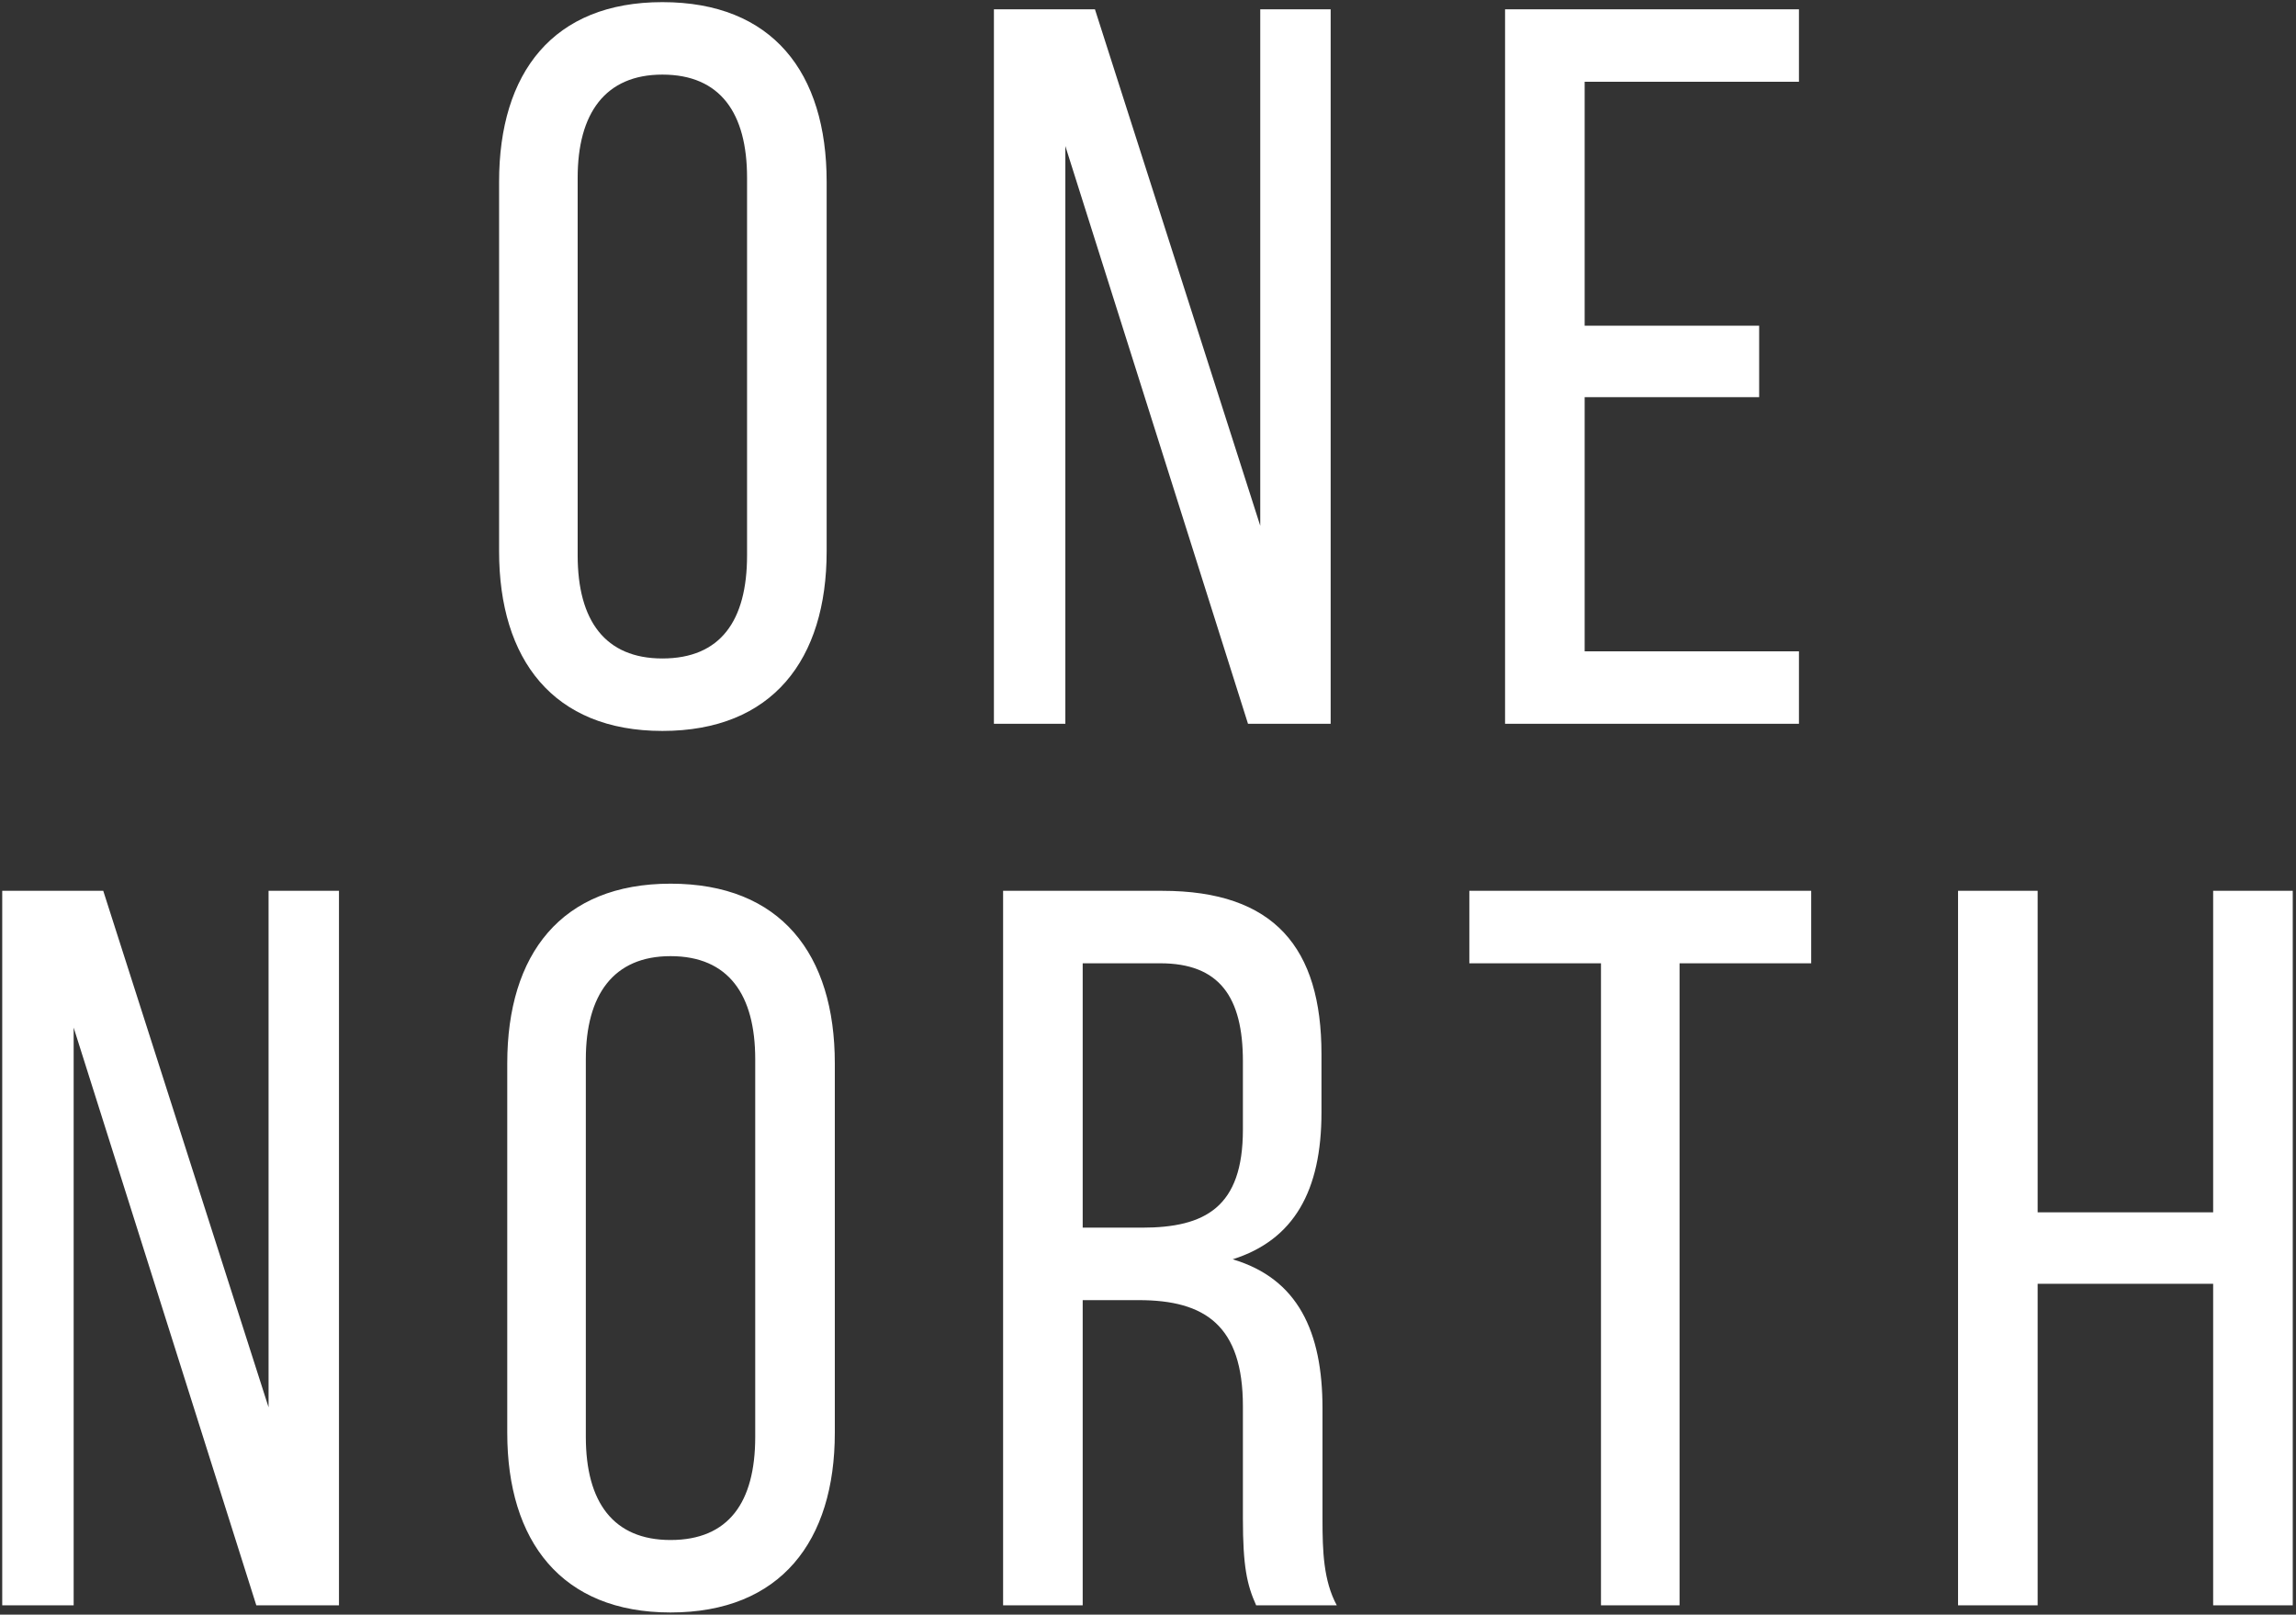 <?xml version="1.0" encoding="UTF-8"?>
<svg width="495px" height="348px" viewBox="0 0 495 348" version="1.1" xmlns="http://www.w3.org/2000/svg" xmlns:xlink="http://www.w3.org/1999/xlink">
    <rect x="0" y="0" width="495" height="348" fill="#333333" stroke="none"/>
    <!-- Generator: Sketch 52.2 (67145) - http://www.bohemiancoding.com/sketch -->
    <title>One North</title>
    <desc>Created with Sketch.</desc>
    <g id="Page-1" stroke="none" stroke-width="1" fill="none" fill-rule="evenodd">
        <g id="Work-Detail---Skadden" transform="translate(-445, -780)" fill="#FFFFFF">
            <g id="Copy" transform="translate(272, 786)">
                <path d="M280.6,112.82 L280.6,33.18 C280.6,9.64 292.26,-5.54 315.8,-5.54 C339.56,-5.54 351.22,9.64 351.22,33.18 L351.22,112.82 C351.22,136.14 339.56,151.54 315.8,151.54 C292.26,151.54 280.6,136.14 280.6,112.82 Z M297.54,32.3 L297.54,113.7 C297.54,127.78 303.48,135.92 315.8,135.92 C328.34,135.92 334.06,127.78 334.06,113.7 L334.06,32.3 C334.06,18.44 328.34,10.08 315.8,10.08 C303.48,10.08 297.54,18.44 297.54,32.3 Z M402.68,25.48 L402.68,150 L387.28,150 L387.28,-4 L409.06,-4 L444.7,107.32 L444.7,-4 L459.88,-4 L459.88,150 L442.06,150 L402.68,25.48 Z M514.64,64.2 L552.26,64.2 L552.26,79.6 L514.64,79.6 L514.64,134.38 L560.84,134.38 L560.84,150 L497.48,150 L497.48,-4 L560.84,-4 L560.84,11.62 L514.64,11.62 L514.64,64.2 Z M188.88,215.48 L188.88,340 L173.48,340 L173.48,186 L195.26,186 L230.9,297.32 L230.9,186 L246.08,186 L246.08,340 L228.26,340 L188.88,215.48 Z M282.36,302.82 L282.36,223.18 C282.36,199.64 294.02,184.46 317.56,184.46 C341.32,184.46 352.98,199.64 352.98,223.18 L352.98,302.82 C352.98,326.14 341.32,341.54 317.56,341.54 C294.02,341.54 282.36,326.14 282.36,302.82 Z M299.3,222.3 L299.3,303.7 C299.3,317.78 305.24,325.92 317.56,325.92 C330.1,325.92 335.82,317.78 335.82,303.7 L335.82,222.3 C335.82,208.44 330.1,200.08 317.56,200.08 C305.24,200.08 299.3,208.44 299.3,222.3 Z M389.26,186 L423.58,186 C447.78,186 457.9,198.32 457.9,221.2 L457.9,233.74 C457.9,250.68 451.96,261.24 438.76,265.42 C452.84,269.6 458.12,281.04 458.12,297.54 L458.12,321.52 C458.12,328.34 458.34,334.72 461.2,340 L443.82,340 C441.84,335.6 440.96,331.64 440.96,321.3 L440.96,297.1 C440.96,279.72 432.82,274.22 418.52,274.22 L406.42,274.22 L406.42,340 L389.26,340 L389.26,186 Z M406.42,258.6 L419.18,258.6 C432.82,258.6 440.96,254.2 440.96,237.48 L440.96,222.74 C440.96,208.88 435.9,201.62 423.14,201.62 L406.42,201.62 L406.42,258.6 Z M535.1,340 L518.16,340 L518.16,201.62 L489.78,201.62 L489.78,186 L563.48,186 L563.48,201.62 L535.1,201.62 L535.1,340 Z M650.14,270.7 L612.3,270.7 L612.3,340 L595.14,340 L595.14,186 L612.3,186 L612.3,255.3 L650.14,255.3 L650.14,186 L667.3,186 L667.3,340 L650.14,340 L650.14,270.7 Z" id="One-North"></path>
            </g>
        </g>
    </g>
</svg>